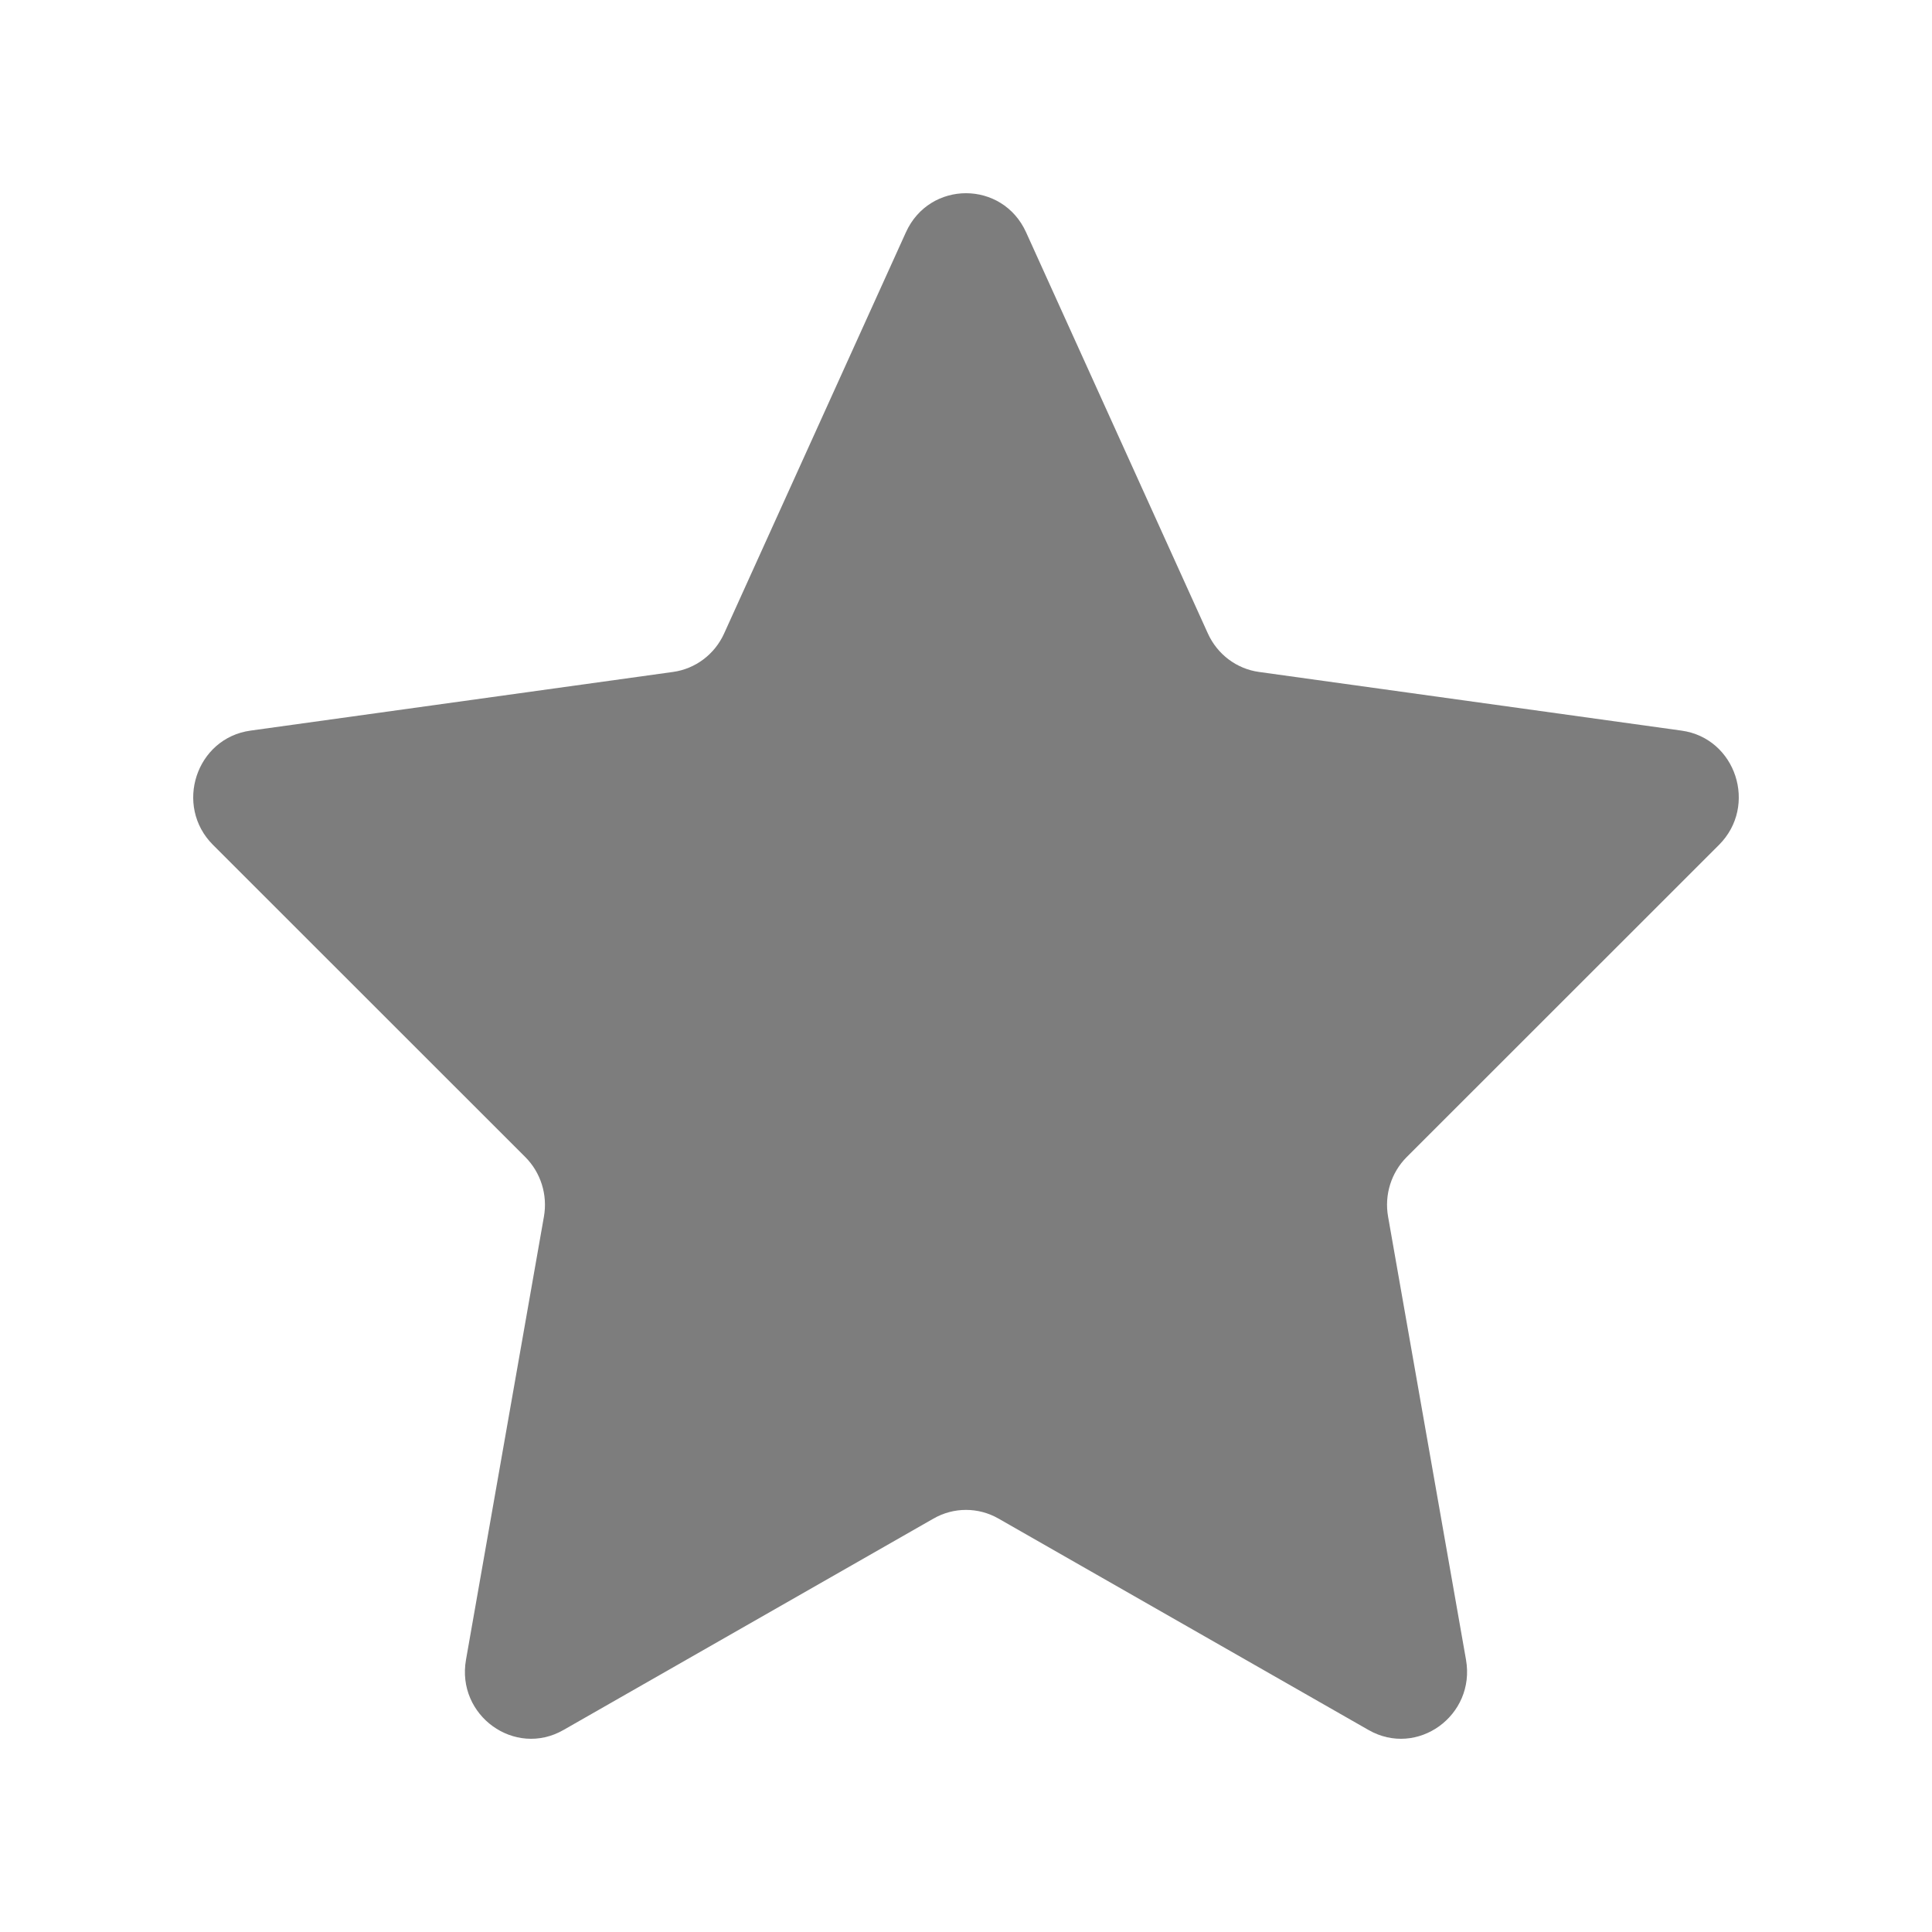 <svg width="30" height="30" viewBox="0 0 30 30" fill="none" xmlns="http://www.w3.org/2000/svg">
<path d="M14.067 3.607C14.434 2.798 15.566 2.798 15.933 3.607L18.756 9.837C18.903 10.161 19.202 10.386 19.55 10.434L26.111 11.345C26.956 11.462 27.3 12.513 26.692 13.12L21.844 17.966C21.603 18.207 21.494 18.553 21.554 18.892L22.764 25.772C22.916 26.639 22.006 27.296 21.25 26.863L15.504 23.58C15.191 23.401 14.809 23.401 14.496 23.58L8.75 26.863C7.994 27.296 7.083 26.639 7.236 25.772L8.446 18.892C8.506 18.553 8.397 18.207 8.156 17.966L3.308 13.12C2.7 12.513 3.044 11.462 3.889 11.345L10.45 10.434C10.798 10.386 11.097 10.161 11.244 9.837L14.067 3.607Z" fill="#7D7D7D"/>
</svg>
